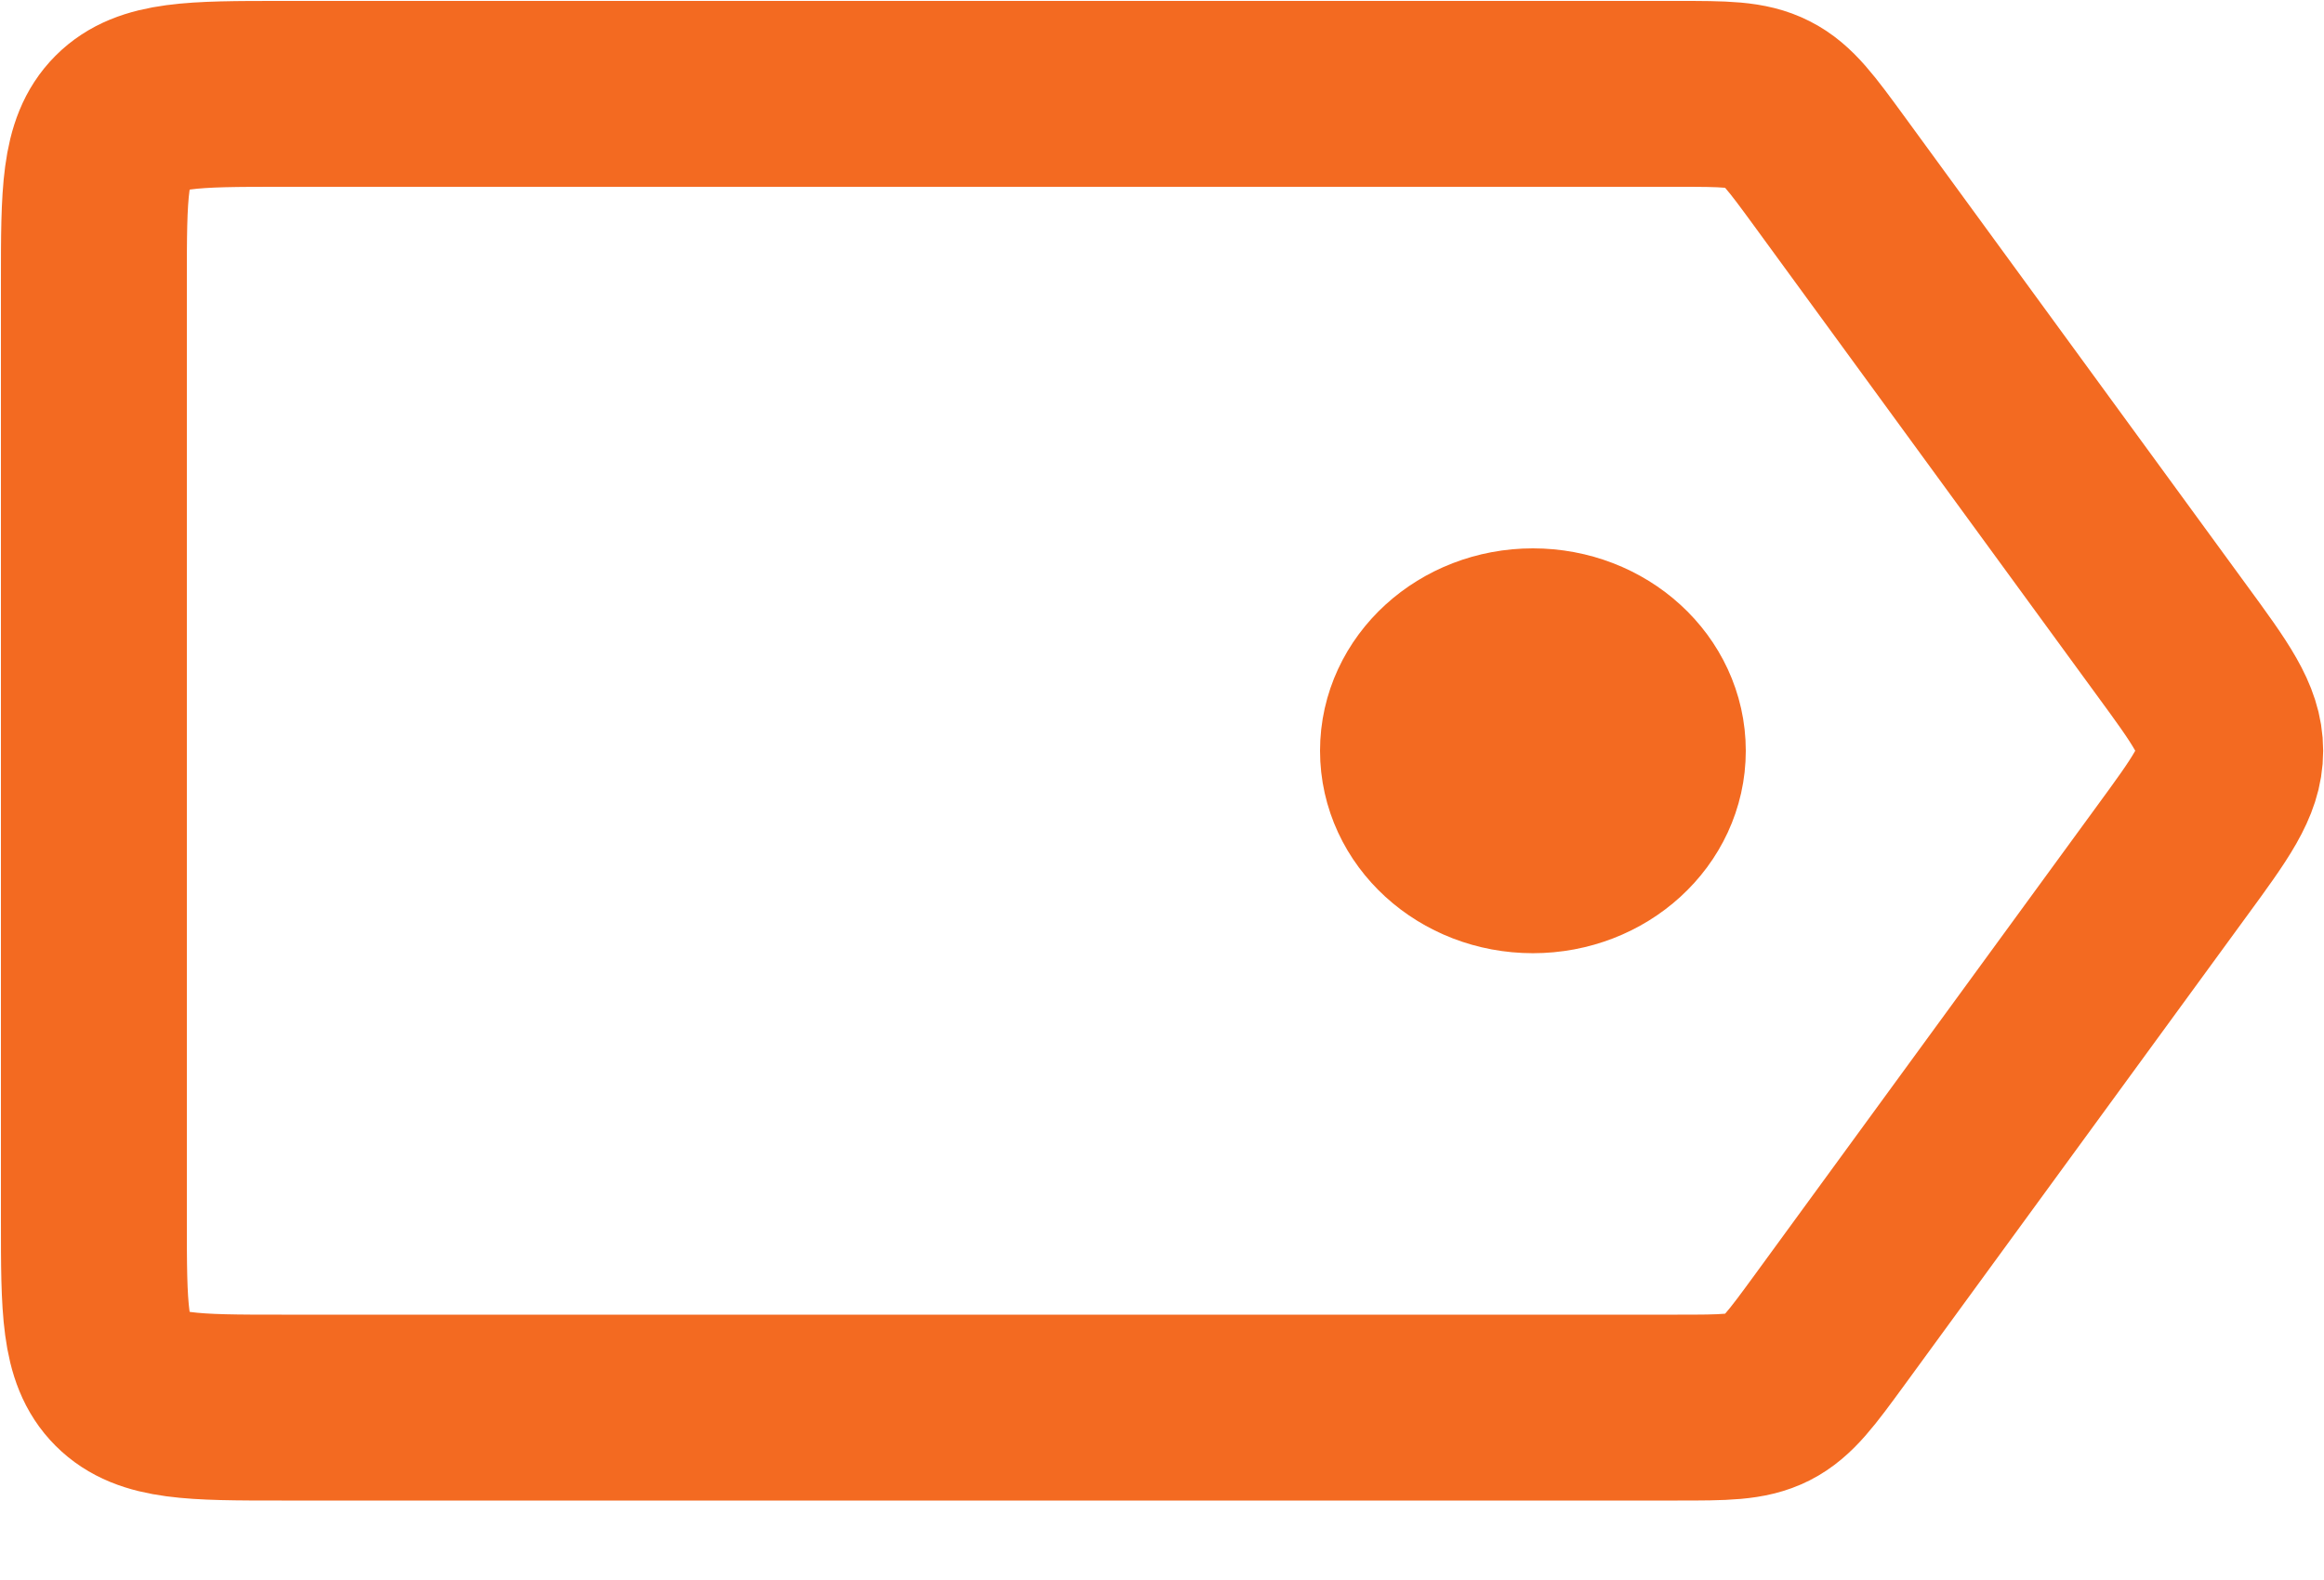 <svg width="25" height="17" viewBox="0 0 25 17" fill="none" xmlns="http://www.w3.org/2000/svg">
<path d="M1.01 3.03C1.01 2.078 1.01 1.602 1.305 1.306C1.601 1.01 2.077 1.01 3.029 1.01H18.045C18.548 1.01 18.799 1.01 19.015 1.12C19.231 1.229 19.379 1.433 19.676 1.839L23.361 6.887C23.781 7.461 23.991 7.748 23.991 8.078C23.991 8.407 23.781 8.694 23.361 9.268L19.676 14.317C19.379 14.723 19.231 14.926 19.015 15.036C18.799 15.145 18.548 15.145 18.045 15.145H3.029C2.077 15.145 1.601 15.145 1.305 14.849C1.01 14.554 1.01 14.078 1.01 13.126V3.03Z" stroke="#F36A21" stroke-width="2"/>
<ellipse cx="16.49" cy="8.078" rx="1.29" ry="1.178" fill="#F36A21" stroke="#F36A21" stroke-width="2"/>
</svg>
